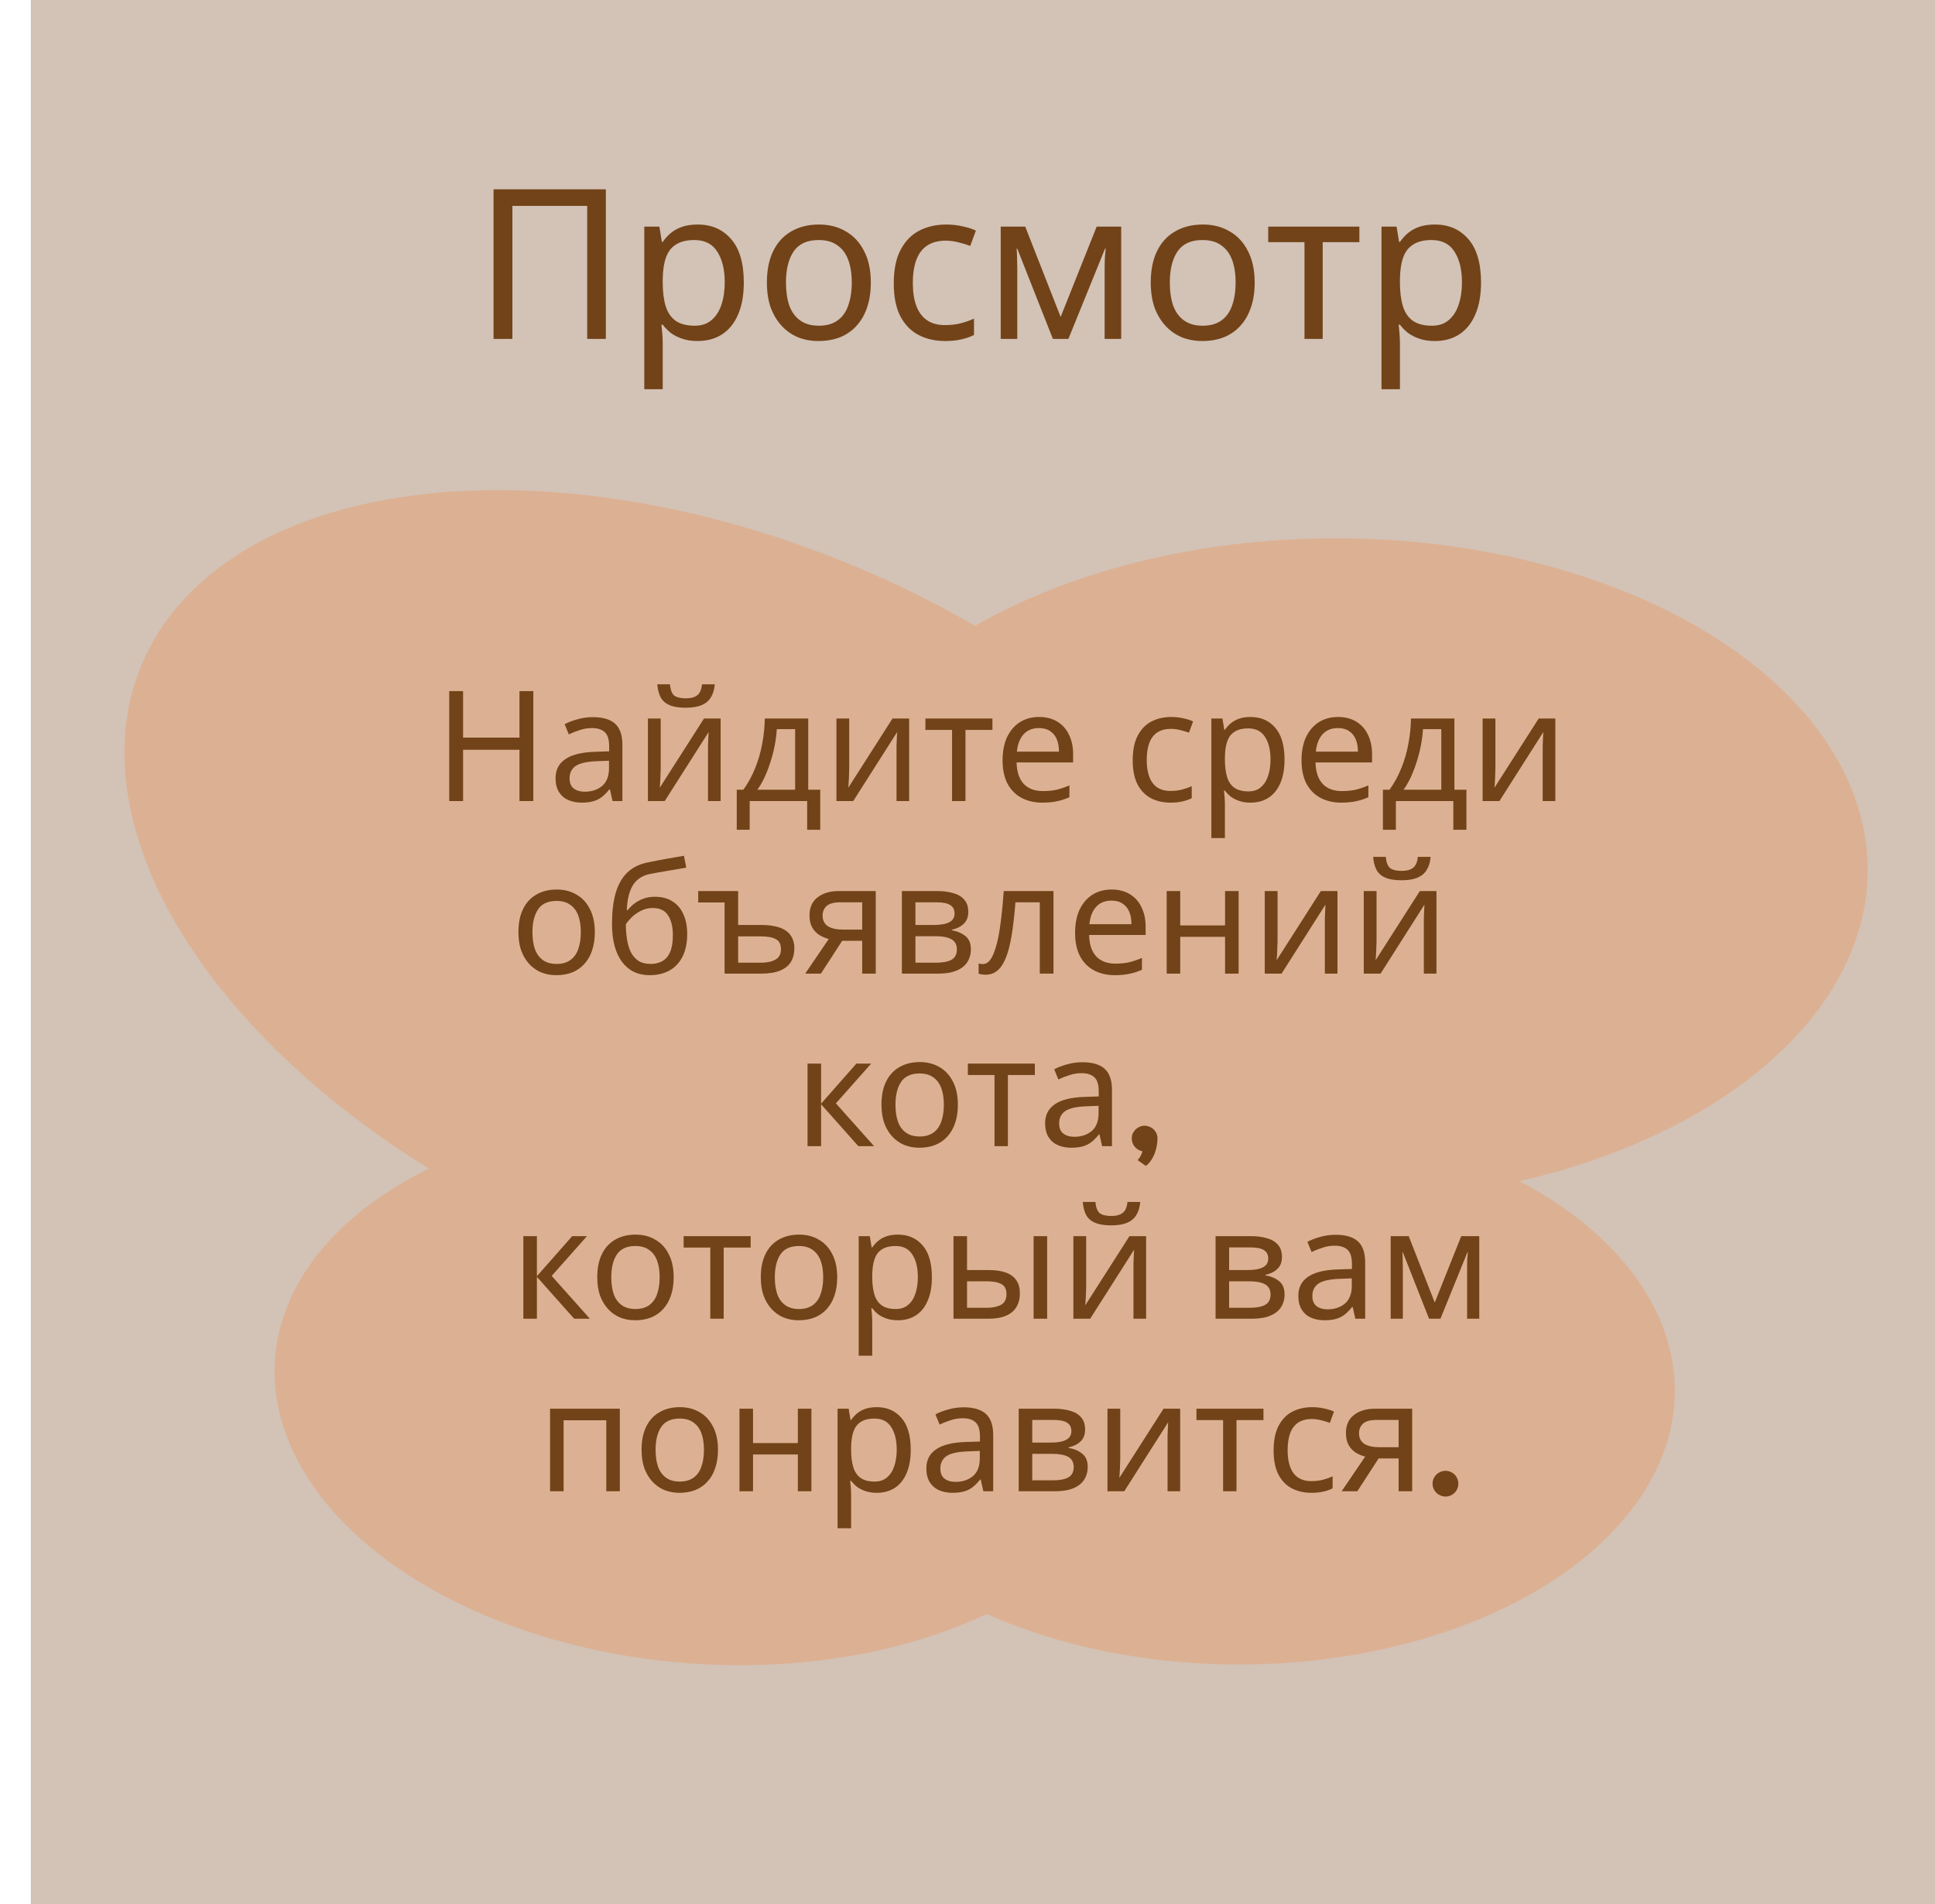 <svg width="314" height="309" viewBox="0 0 314 309" fill="none" xmlns="http://www.w3.org/2000/svg">
<rect x="5" width="309" height="309" fill="#D3C2B6"/>
<ellipse cx="115.929" cy="146.81" rx="100.773" ry="59.462" transform="rotate(22.753 115.929 146.81)" fill="#DCB193"/>
<ellipse cx="216.702" cy="141.176" rx="86.377" ry="53.829" fill="#DCB193"/>
<ellipse cx="115.187" cy="225.614" rx="70.746" ry="44.44" transform="rotate(4.101 115.187 225.614)" fill="#DCB193"/>
<ellipse cx="201.054" cy="225.676" rx="70.729" ry="44.44" fill="#DCB193"/>
<path d="M80.089 55V30.724H98.313V55H95.287V33.41H83.149V55H80.089ZM113.22 36.436C115.464 36.436 117.266 37.218 118.626 38.782C120.009 40.346 120.7 42.703 120.7 45.854C120.7 47.917 120.383 49.662 119.748 51.09C119.136 52.495 118.263 53.561 117.13 54.286C116.019 54.989 114.705 55.34 113.186 55.34C112.257 55.34 111.429 55.215 110.704 54.966C109.979 54.717 109.355 54.399 108.834 54.014C108.335 53.606 107.905 53.164 107.542 52.688H107.338C107.383 53.073 107.429 53.561 107.474 54.15C107.519 54.739 107.542 55.249 107.542 55.68V63.16H104.55V36.776H106.998L107.406 39.258H107.542C107.905 38.737 108.335 38.261 108.834 37.83C109.355 37.399 109.967 37.059 110.67 36.81C111.395 36.561 112.245 36.436 113.22 36.436ZM112.676 38.952C111.452 38.952 110.466 39.19 109.718 39.666C108.97 40.119 108.426 40.811 108.086 41.74C107.746 42.669 107.565 43.848 107.542 45.276V45.854C107.542 47.35 107.701 48.619 108.018 49.662C108.335 50.705 108.868 51.498 109.616 52.042C110.387 52.586 111.429 52.858 112.744 52.858C113.855 52.858 114.761 52.552 115.464 51.94C116.189 51.328 116.722 50.501 117.062 49.458C117.425 48.393 117.606 47.18 117.606 45.82C117.606 43.735 117.198 42.069 116.382 40.822C115.589 39.575 114.353 38.952 112.676 38.952ZM141.312 45.854C141.312 47.373 141.108 48.721 140.7 49.9C140.315 51.056 139.748 52.042 139 52.858C138.275 53.674 137.379 54.297 136.314 54.728C135.271 55.136 134.104 55.34 132.812 55.34C131.611 55.34 130.5 55.136 129.48 54.728C128.46 54.297 127.576 53.674 126.828 52.858C126.08 52.042 125.491 51.056 125.06 49.9C124.652 48.721 124.448 47.373 124.448 45.854C124.448 43.837 124.788 42.137 125.468 40.754C126.148 39.349 127.123 38.283 128.392 37.558C129.661 36.81 131.169 36.436 132.914 36.436C134.569 36.436 136.019 36.81 137.266 37.558C138.535 38.283 139.521 39.349 140.224 40.754C140.949 42.137 141.312 43.837 141.312 45.854ZM127.542 45.854C127.542 47.282 127.723 48.529 128.086 49.594C128.471 50.637 129.061 51.441 129.854 52.008C130.647 52.575 131.656 52.858 132.88 52.858C134.104 52.858 135.113 52.575 135.906 52.008C136.699 51.441 137.277 50.637 137.64 49.594C138.025 48.529 138.218 47.282 138.218 45.854C138.218 44.403 138.025 43.168 137.64 42.148C137.255 41.128 136.665 40.346 135.872 39.802C135.101 39.235 134.093 38.952 132.846 38.952C130.987 38.952 129.639 39.564 128.8 40.788C127.961 42.012 127.542 43.701 127.542 45.854ZM153.364 55.34C151.755 55.34 150.315 55.011 149.046 54.354C147.799 53.697 146.813 52.677 146.088 51.294C145.385 49.911 145.034 48.143 145.034 45.99C145.034 43.746 145.408 41.921 146.156 40.516C146.904 39.111 147.913 38.079 149.182 37.422C150.474 36.765 151.936 36.436 153.568 36.436C154.497 36.436 155.393 36.538 156.254 36.742C157.115 36.923 157.818 37.15 158.362 37.422L157.444 39.904C156.9 39.7 156.265 39.507 155.54 39.326C154.815 39.145 154.135 39.054 153.5 39.054C152.276 39.054 151.267 39.315 150.474 39.836C149.681 40.357 149.091 41.128 148.706 42.148C148.321 43.168 148.128 44.437 148.128 45.956C148.128 47.407 148.321 48.642 148.706 49.662C149.091 50.682 149.669 51.453 150.44 51.974C151.211 52.495 152.174 52.756 153.33 52.756C154.327 52.756 155.2 52.654 155.948 52.45C156.719 52.246 157.421 51.997 158.056 51.702V54.354C157.444 54.671 156.764 54.909 156.016 55.068C155.291 55.249 154.407 55.34 153.364 55.34ZM181.94 36.776V55H179.254V43.372C179.254 42.896 179.265 42.397 179.288 41.876C179.333 41.355 179.379 40.845 179.424 40.346H179.322L173.372 55H170.856L165.076 40.346H164.974C165.019 40.845 165.042 41.355 165.042 41.876C165.065 42.397 165.076 42.93 165.076 43.474V55H162.39V36.776H166.368L172.114 51.43L177.962 36.776H181.94ZM203.601 45.854C203.601 47.373 203.397 48.721 202.989 49.9C202.604 51.056 202.037 52.042 201.289 52.858C200.564 53.674 199.669 54.297 198.603 54.728C197.561 55.136 196.393 55.34 195.101 55.34C193.9 55.34 192.789 55.136 191.769 54.728C190.749 54.297 189.865 53.674 189.117 52.858C188.369 52.042 187.78 51.056 187.349 49.9C186.941 48.721 186.737 47.373 186.737 45.854C186.737 43.837 187.077 42.137 187.757 40.754C188.437 39.349 189.412 38.283 190.681 37.558C191.951 36.81 193.458 36.436 195.203 36.436C196.858 36.436 198.309 36.81 199.555 37.558C200.825 38.283 201.811 39.349 202.513 40.754C203.239 42.137 203.601 43.837 203.601 45.854ZM189.831 45.854C189.831 47.282 190.013 48.529 190.375 49.594C190.761 50.637 191.35 51.441 192.143 52.008C192.937 52.575 193.945 52.858 195.169 52.858C196.393 52.858 197.402 52.575 198.195 52.008C198.989 51.441 199.567 50.637 199.929 49.594C200.315 48.529 200.507 47.282 200.507 45.854C200.507 44.403 200.315 43.168 199.929 42.148C199.544 41.128 198.955 40.346 198.161 39.802C197.391 39.235 196.382 38.952 195.135 38.952C193.277 38.952 191.928 39.564 191.089 40.788C190.251 42.012 189.831 43.701 189.831 45.854ZM220.591 39.292H214.641V55H211.683V39.292H205.801V36.776H220.591V39.292ZM232.851 36.436C235.095 36.436 236.897 37.218 238.257 38.782C239.64 40.346 240.331 42.703 240.331 45.854C240.331 47.917 240.014 49.662 239.379 51.09C238.767 52.495 237.894 53.561 236.761 54.286C235.65 54.989 234.336 55.34 232.817 55.34C231.888 55.34 231.06 55.215 230.335 54.966C229.61 54.717 228.986 54.399 228.465 54.014C227.966 53.606 227.536 53.164 227.173 52.688H226.969C227.014 53.073 227.06 53.561 227.105 54.15C227.15 54.739 227.173 55.249 227.173 55.68V63.16H224.181V36.776H226.629L227.037 39.258H227.173C227.536 38.737 227.966 38.261 228.465 37.83C228.986 37.399 229.598 37.059 230.301 36.81C231.026 36.561 231.876 36.436 232.851 36.436ZM232.307 38.952C231.083 38.952 230.097 39.19 229.349 39.666C228.601 40.119 228.057 40.811 227.717 41.74C227.377 42.669 227.196 43.848 227.173 45.276V45.854C227.173 47.35 227.332 48.619 227.649 49.662C227.966 50.705 228.499 51.498 229.247 52.042C230.018 52.586 231.06 52.858 232.375 52.858C233.486 52.858 234.392 52.552 235.095 51.94C235.82 51.328 236.353 50.501 236.693 49.458C237.056 48.393 237.237 47.18 237.237 45.82C237.237 43.735 236.829 42.069 236.013 40.822C235.22 39.575 233.984 38.952 232.307 38.952Z" fill="#724318"/>
<path d="M86.546 130H84.296V121.675H75.146V130H72.896V112.15H75.146V119.7H84.296V112.15H86.546V130ZM96.201 116.375C97.835 116.375 99.043 116.733 99.826 117.45C100.61 118.167 101.001 119.308 101.001 120.875V130H99.401L98.977 128.1H98.876C98.493 128.583 98.093 128.992 97.677 129.325C97.276 129.642 96.81 129.875 96.276 130.025C95.76 130.175 95.126 130.25 94.376 130.25C93.576 130.25 92.852 130.108 92.201 129.825C91.568 129.542 91.068 129.108 90.701 128.525C90.335 127.925 90.151 127.175 90.151 126.275C90.151 124.942 90.677 123.917 91.727 123.2C92.776 122.467 94.393 122.067 96.576 122L98.852 121.925V121.125C98.852 120.008 98.61 119.233 98.126 118.8C97.643 118.367 96.96 118.15 96.076 118.15C95.376 118.15 94.71 118.258 94.076 118.475C93.443 118.675 92.852 118.908 92.302 119.175L91.626 117.525C92.21 117.208 92.901 116.942 93.701 116.725C94.501 116.492 95.335 116.375 96.201 116.375ZM96.852 123.525C95.185 123.592 94.026 123.858 93.376 124.325C92.743 124.792 92.427 125.45 92.427 126.3C92.427 127.05 92.651 127.6 93.102 127.95C93.568 128.3 94.16 128.475 94.876 128.475C96.01 128.475 96.951 128.167 97.701 127.55C98.451 126.917 98.826 125.95 98.826 124.65V123.45L96.852 123.525ZM115.99 111.05C115.923 111.883 115.715 112.583 115.365 113.15C115.032 113.717 114.532 114.142 113.865 114.425C113.198 114.708 112.332 114.85 111.265 114.85C110.182 114.85 109.307 114.708 108.64 114.425C107.99 114.142 107.515 113.725 107.215 113.175C106.915 112.608 106.732 111.9 106.665 111.05H108.715C108.798 111.95 109.032 112.558 109.415 112.875C109.815 113.175 110.448 113.325 111.315 113.325C112.082 113.325 112.682 113.167 113.115 112.85C113.565 112.517 113.832 111.917 113.915 111.05H115.99ZM107.215 124.775C107.215 124.925 107.207 125.142 107.19 125.425C107.19 125.692 107.182 125.983 107.165 126.3C107.148 126.6 107.132 126.892 107.115 127.175C107.098 127.442 107.082 127.658 107.065 127.825L114.24 116.6H116.94V130H114.89V122.1C114.89 121.833 114.89 121.483 114.89 121.05C114.907 120.617 114.923 120.192 114.94 119.775C114.957 119.342 114.973 119.017 114.99 118.8L107.865 130H105.14V116.6H107.215V124.775ZM131.155 116.6V128.15H133.105V134.65H130.98V130H121.655V134.65H119.555V128.15H120.63C121.396 127.083 122.03 125.925 122.53 124.675C123.046 123.408 123.43 122.092 123.68 120.725C123.946 119.342 124.088 117.967 124.105 116.6H131.155ZM126.055 118.325C125.988 119.458 125.813 120.633 125.53 121.85C125.246 123.05 124.88 124.2 124.43 125.3C123.996 126.4 123.488 127.35 122.905 128.15H129.03V118.325H126.055ZM137.806 124.775C137.806 124.925 137.798 125.142 137.781 125.425C137.781 125.692 137.773 125.983 137.756 126.3C137.739 126.6 137.723 126.892 137.706 127.175C137.689 127.442 137.673 127.658 137.656 127.825L144.831 116.6H147.531V130H145.481V122.1C145.481 121.833 145.481 121.483 145.481 121.05C145.498 120.617 145.514 120.192 145.531 119.775C145.548 119.342 145.564 119.017 145.581 118.8L138.456 130H135.731V116.6H137.806V124.775ZM161.045 118.45H156.67V130H154.495V118.45H150.17V116.6H161.045V118.45ZM168.616 116.35C169.766 116.35 170.749 116.6 171.566 117.1C172.399 117.6 173.033 118.308 173.466 119.225C173.916 120.125 174.141 121.183 174.141 122.4V123.725H164.966C164.999 125.242 165.383 126.4 166.116 127.2C166.866 127.983 167.908 128.375 169.241 128.375C170.091 128.375 170.841 128.3 171.491 128.15C172.158 127.983 172.841 127.75 173.541 127.45V129.375C172.858 129.675 172.183 129.892 171.516 130.025C170.849 130.175 170.058 130.25 169.141 130.25C167.874 130.25 166.749 129.992 165.766 129.475C164.799 128.958 164.041 128.192 163.491 127.175C162.958 126.142 162.691 124.883 162.691 123.4C162.691 121.933 162.933 120.675 163.416 119.625C163.916 118.575 164.608 117.767 165.491 117.2C166.391 116.633 167.433 116.35 168.616 116.35ZM168.591 118.15C167.541 118.15 166.708 118.492 166.091 119.175C165.491 119.842 165.133 120.775 165.016 121.975H171.841C171.841 121.208 171.724 120.542 171.491 119.975C171.258 119.408 170.899 118.967 170.416 118.65C169.949 118.317 169.341 118.15 168.591 118.15ZM189.934 130.25C188.751 130.25 187.692 130.008 186.759 129.525C185.842 129.042 185.117 128.292 184.584 127.275C184.067 126.258 183.809 124.958 183.809 123.375C183.809 121.725 184.084 120.383 184.634 119.35C185.184 118.317 185.926 117.558 186.859 117.075C187.809 116.592 188.884 116.35 190.084 116.35C190.767 116.35 191.426 116.425 192.059 116.575C192.692 116.708 193.209 116.875 193.609 117.075L192.934 118.9C192.534 118.75 192.067 118.608 191.534 118.475C191.001 118.342 190.501 118.275 190.034 118.275C189.134 118.275 188.392 118.467 187.809 118.85C187.226 119.233 186.792 119.8 186.509 120.55C186.226 121.3 186.084 122.233 186.084 123.35C186.084 124.417 186.226 125.325 186.509 126.075C186.792 126.825 187.217 127.392 187.784 127.775C188.351 128.158 189.059 128.35 189.909 128.35C190.642 128.35 191.284 128.275 191.834 128.125C192.401 127.975 192.917 127.792 193.384 127.575V129.525C192.934 129.758 192.434 129.933 191.884 130.05C191.351 130.183 190.701 130.25 189.934 130.25ZM202.946 116.35C204.596 116.35 205.921 116.925 206.921 118.075C207.937 119.225 208.446 120.958 208.446 123.275C208.446 124.792 208.212 126.075 207.746 127.125C207.296 128.158 206.654 128.942 205.821 129.475C205.004 129.992 204.037 130.25 202.921 130.25C202.237 130.25 201.629 130.158 201.096 129.975C200.562 129.792 200.104 129.558 199.721 129.275C199.354 128.975 199.037 128.65 198.771 128.3H198.621C198.654 128.583 198.687 128.942 198.721 129.375C198.754 129.808 198.771 130.183 198.771 130.5V136H196.571V116.6H198.371L198.671 118.425H198.771C199.037 118.042 199.354 117.692 199.721 117.375C200.104 117.058 200.554 116.808 201.071 116.625C201.604 116.442 202.229 116.35 202.946 116.35ZM202.546 118.2C201.646 118.2 200.921 118.375 200.371 118.725C199.821 119.058 199.421 119.567 199.171 120.25C198.921 120.933 198.787 121.8 198.771 122.85V123.275C198.771 124.375 198.887 125.308 199.121 126.075C199.354 126.842 199.746 127.425 200.296 127.825C200.862 128.225 201.629 128.425 202.596 128.425C203.412 128.425 204.079 128.2 204.596 127.75C205.129 127.3 205.521 126.692 205.771 125.925C206.037 125.142 206.171 124.25 206.171 123.25C206.171 121.717 205.871 120.492 205.271 119.575C204.687 118.658 203.779 118.2 202.546 118.2ZM217.127 116.35C218.277 116.35 219.26 116.6 220.077 117.1C220.91 117.6 221.543 118.308 221.977 119.225C222.427 120.125 222.652 121.183 222.652 122.4V123.725H213.477C213.51 125.242 213.893 126.4 214.627 127.2C215.377 127.983 216.418 128.375 217.752 128.375C218.602 128.375 219.352 128.3 220.002 128.15C220.668 127.983 221.352 127.75 222.052 127.45V129.375C221.368 129.675 220.693 129.892 220.027 130.025C219.36 130.175 218.568 130.25 217.652 130.25C216.385 130.25 215.26 129.992 214.277 129.475C213.31 128.958 212.552 128.192 212.002 127.175C211.468 126.142 211.202 124.883 211.202 123.4C211.202 121.933 211.443 120.675 211.927 119.625C212.427 118.575 213.118 117.767 214.002 117.2C214.902 116.633 215.943 116.35 217.127 116.35ZM217.102 118.15C216.052 118.15 215.218 118.492 214.602 119.175C214.002 119.842 213.643 120.775 213.527 121.975H220.352C220.352 121.208 220.235 120.542 220.002 119.975C219.768 119.408 219.41 118.967 218.927 118.65C218.46 118.317 217.852 118.15 217.102 118.15ZM236.013 116.6V128.15H237.963V134.65H235.838V130H226.513V134.65H224.413V128.15H225.488C226.255 127.083 226.888 125.925 227.388 124.675C227.905 123.408 228.288 122.092 228.538 120.725C228.805 119.342 228.946 117.967 228.963 116.6H236.013ZM230.913 118.325C230.846 119.458 230.671 120.633 230.388 121.85C230.105 123.05 229.738 124.2 229.288 125.3C228.855 126.4 228.346 127.35 227.763 128.15H233.888V118.325H230.913ZM242.664 124.775C242.664 124.925 242.656 125.142 242.639 125.425C242.639 125.692 242.631 125.983 242.614 126.3C242.598 126.6 242.581 126.892 242.564 127.175C242.548 127.442 242.531 127.658 242.514 127.825L249.689 116.6H252.389V130H250.339V122.1C250.339 121.833 250.339 121.483 250.339 121.05C250.356 120.617 250.373 120.192 250.389 119.775C250.406 119.342 250.423 119.017 250.439 118.8L243.314 130H240.589V116.6H242.664V124.775ZM96.526 151.275C96.526 152.392 96.376 153.383 96.076 154.25C95.793 155.1 95.376 155.825 94.826 156.425C94.293 157.025 93.635 157.483 92.852 157.8C92.085 158.1 91.227 158.25 90.276 158.25C89.393 158.25 88.576 158.1 87.826 157.8C87.076 157.483 86.427 157.025 85.876 156.425C85.326 155.825 84.893 155.1 84.576 154.25C84.276 153.383 84.126 152.392 84.126 151.275C84.126 149.792 84.376 148.542 84.876 147.525C85.376 146.492 86.093 145.708 87.026 145.175C87.96 144.625 89.068 144.35 90.352 144.35C91.568 144.35 92.635 144.625 93.552 145.175C94.485 145.708 95.21 146.492 95.727 147.525C96.26 148.542 96.526 149.792 96.526 151.275ZM86.401 151.275C86.401 152.325 86.535 153.242 86.802 154.025C87.085 154.792 87.518 155.383 88.102 155.8C88.685 156.217 89.427 156.425 90.326 156.425C91.227 156.425 91.968 156.217 92.552 155.8C93.135 155.383 93.56 154.792 93.826 154.025C94.11 153.242 94.251 152.325 94.251 151.275C94.251 150.208 94.11 149.3 93.826 148.55C93.543 147.8 93.11 147.225 92.526 146.825C91.96 146.408 91.218 146.2 90.302 146.2C88.935 146.2 87.943 146.65 87.326 147.55C86.71 148.45 86.401 149.692 86.401 151.275ZM99.313 149.95C99.313 148 99.505 146.342 99.888 144.975C100.288 143.592 100.897 142.492 101.713 141.675C102.547 140.842 103.613 140.283 104.913 140C105.997 139.767 107.055 139.558 108.088 139.375C109.122 139.192 110.088 139.025 110.988 138.875L111.363 140.8C110.93 140.867 110.447 140.95 109.913 141.05C109.38 141.133 108.838 141.225 108.288 141.325C107.738 141.408 107.205 141.5 106.688 141.6C106.188 141.683 105.747 141.767 105.363 141.85C104.813 141.967 104.322 142.167 103.888 142.45C103.455 142.717 103.08 143.083 102.763 143.55C102.463 144.017 102.222 144.592 102.038 145.275C101.855 145.958 101.747 146.767 101.713 147.7H101.863C102.097 147.383 102.413 147.058 102.813 146.725C103.23 146.392 103.722 146.108 104.288 145.875C104.872 145.642 105.53 145.525 106.263 145.525C107.43 145.525 108.397 145.783 109.163 146.3C109.947 146.8 110.53 147.5 110.913 148.4C111.313 149.3 111.513 150.35 111.513 151.55C111.513 153.033 111.255 154.275 110.738 155.275C110.222 156.275 109.505 157.025 108.588 157.525C107.672 158.008 106.605 158.25 105.388 158.25C104.472 158.25 103.638 158.075 102.888 157.725C102.138 157.358 101.497 156.825 100.963 156.125C100.43 155.425 100.022 154.558 99.738 153.525C99.455 152.492 99.313 151.3 99.313 149.95ZM105.563 156.425C106.297 156.425 106.93 156.275 107.463 155.975C108.013 155.675 108.438 155.183 108.738 154.5C109.038 153.817 109.188 152.908 109.188 151.775C109.188 150.408 108.93 149.333 108.413 148.55C107.913 147.75 107.08 147.35 105.913 147.35C105.18 147.35 104.513 147.517 103.913 147.85C103.313 148.167 102.813 148.533 102.413 148.95C102.013 149.367 101.73 149.717 101.563 150C101.563 150.817 101.622 151.608 101.738 152.375C101.855 153.142 102.055 153.833 102.338 154.45C102.638 155.05 103.047 155.533 103.563 155.9C104.097 156.25 104.763 156.425 105.563 156.425ZM119.779 144.6V150.1H123.479C124.712 150.1 125.729 150.242 126.529 150.525C127.329 150.808 127.921 151.233 128.304 151.8C128.704 152.367 128.904 153.067 128.904 153.9C128.904 154.733 128.721 155.458 128.354 156.075C127.987 156.692 127.404 157.167 126.604 157.5C125.804 157.833 124.754 158 123.454 158H117.579V146.45H113.304V144.6H119.779ZM123.404 151.95H119.779V156.225H123.479C124.462 156.225 125.246 156.058 125.829 155.725C126.429 155.392 126.729 154.825 126.729 154.025C126.729 153.225 126.454 152.683 125.904 152.4C125.354 152.1 124.521 151.95 123.404 151.95ZM133.211 158H130.661L134.486 152.375C133.97 152.242 133.47 152.033 132.986 151.75C132.503 151.45 132.111 151.042 131.811 150.525C131.511 149.992 131.361 149.333 131.361 148.55C131.361 147.267 131.795 146.292 132.661 145.625C133.528 144.942 134.678 144.6 136.111 144.6H142.111V158H139.911V152.675H136.661L133.211 158ZM133.486 148.575C133.486 149.342 133.77 149.917 134.336 150.3C134.92 150.667 135.728 150.85 136.761 150.85H139.911V146.425H136.336C135.32 146.425 134.586 146.625 134.136 147.025C133.703 147.425 133.486 147.942 133.486 148.575ZM157.126 147.975C157.126 148.808 156.876 149.458 156.376 149.925C155.876 150.392 155.234 150.708 154.451 150.875V150.975C155.284 151.092 156.009 151.392 156.626 151.875C157.243 152.342 157.551 153.075 157.551 154.075C157.551 154.642 157.443 155.167 157.226 155.65C157.026 156.133 156.709 156.55 156.276 156.9C155.843 157.25 155.284 157.525 154.601 157.725C153.918 157.908 153.093 158 152.126 158H146.351V144.6H152.101C153.051 144.6 153.901 144.708 154.651 144.925C155.418 145.125 156.018 145.475 156.451 145.975C156.901 146.458 157.126 147.125 157.126 147.975ZM155.276 154.075C155.276 153.308 154.984 152.758 154.401 152.425C153.818 152.092 152.959 151.925 151.826 151.925H148.551V156.225H151.876C152.976 156.225 153.818 156.067 154.401 155.75C154.984 155.417 155.276 154.858 155.276 154.075ZM154.901 148.25C154.901 147.617 154.668 147.158 154.201 146.875C153.751 146.575 153.009 146.425 151.976 146.425H148.551V150.1H151.576C152.659 150.1 153.484 149.95 154.051 149.65C154.618 149.35 154.901 148.883 154.901 148.25ZM170.955 158H168.73V146.425H164.78C164.614 148.542 164.405 150.35 164.155 151.85C163.905 153.333 163.589 154.542 163.205 155.475C162.822 156.408 162.364 157.092 161.83 157.525C161.297 157.958 160.672 158.175 159.955 158.175C159.739 158.175 159.522 158.158 159.305 158.125C159.105 158.108 158.939 158.067 158.805 158V156.35C158.905 156.383 159.014 156.408 159.13 156.425C159.247 156.442 159.364 156.45 159.48 156.45C159.847 156.45 160.18 156.3 160.48 156C160.78 155.7 161.047 155.242 161.28 154.625C161.53 154.008 161.755 153.233 161.955 152.3C162.155 151.35 162.33 150.233 162.48 148.95C162.63 147.667 162.764 146.217 162.88 144.6H170.955V158ZM180.383 144.35C181.533 144.35 182.517 144.6 183.333 145.1C184.167 145.6 184.8 146.308 185.233 147.225C185.683 148.125 185.908 149.183 185.908 150.4V151.725H176.733C176.767 153.242 177.15 154.4 177.883 155.2C178.633 155.983 179.675 156.375 181.008 156.375C181.858 156.375 182.608 156.3 183.258 156.15C183.925 155.983 184.608 155.75 185.308 155.45V157.375C184.625 157.675 183.95 157.892 183.283 158.025C182.617 158.175 181.825 158.25 180.908 158.25C179.642 158.25 178.517 157.992 177.533 157.475C176.567 156.958 175.808 156.192 175.258 155.175C174.725 154.142 174.458 152.883 174.458 151.4C174.458 149.933 174.7 148.675 175.183 147.625C175.683 146.575 176.375 145.767 177.258 145.2C178.158 144.633 179.2 144.35 180.383 144.35ZM180.358 146.15C179.308 146.15 178.475 146.492 177.858 147.175C177.258 147.842 176.9 148.775 176.783 149.975H183.608C183.608 149.208 183.492 148.542 183.258 147.975C183.025 147.408 182.667 146.967 182.183 146.65C181.717 146.317 181.108 146.15 180.358 146.15ZM191.52 144.6V150.175H198.795V144.6H200.995V158H198.795V152.025H191.52V158H189.32V144.6H191.52ZM207.313 152.775C207.313 152.925 207.304 153.142 207.288 153.425C207.288 153.692 207.279 153.983 207.263 154.3C207.246 154.6 207.229 154.892 207.213 155.175C207.196 155.442 207.179 155.658 207.163 155.825L214.338 144.6H217.038V158H214.988V150.1C214.988 149.833 214.988 149.483 214.988 149.05C215.004 148.617 215.021 148.192 215.038 147.775C215.054 147.342 215.071 147.017 215.088 146.8L207.963 158H205.238V144.6H207.313V152.775ZM232.152 139.05C232.086 139.883 231.877 140.583 231.527 141.15C231.194 141.717 230.694 142.142 230.027 142.425C229.361 142.708 228.494 142.85 227.427 142.85C226.344 142.85 225.469 142.708 224.802 142.425C224.152 142.142 223.677 141.725 223.377 141.175C223.077 140.608 222.894 139.9 222.827 139.05H224.877C224.961 139.95 225.194 140.558 225.577 140.875C225.977 141.175 226.611 141.325 227.477 141.325C228.244 141.325 228.844 141.167 229.277 140.85C229.727 140.517 229.994 139.917 230.077 139.05H232.152ZM223.377 152.775C223.377 152.925 223.369 153.142 223.352 153.425C223.352 153.692 223.344 153.983 223.327 154.3C223.311 154.6 223.294 154.892 223.277 155.175C223.261 155.442 223.244 155.658 223.227 155.825L230.402 144.6H233.102V158H231.052V150.1C231.052 149.833 231.052 149.483 231.052 149.05C231.069 148.617 231.086 148.192 231.102 147.775C231.119 147.342 231.136 147.017 231.152 146.8L224.027 158H221.302V144.6H223.377V152.775ZM138.968 172.6H141.368L135.643 179.05L141.843 186H139.293L133.243 179.2V186H131.043V172.6H133.243V179.1L138.968 172.6ZM155.438 179.275C155.438 180.392 155.288 181.383 154.988 182.25C154.704 183.1 154.288 183.825 153.738 184.425C153.204 185.025 152.546 185.483 151.763 185.8C150.996 186.1 150.138 186.25 149.188 186.25C148.304 186.25 147.488 186.1 146.738 185.8C145.988 185.483 145.338 185.025 144.788 184.425C144.238 183.825 143.804 183.1 143.488 182.25C143.188 181.383 143.038 180.392 143.038 179.275C143.038 177.792 143.288 176.542 143.788 175.525C144.288 174.492 145.004 173.708 145.938 173.175C146.871 172.625 147.979 172.35 149.263 172.35C150.479 172.35 151.546 172.625 152.463 173.175C153.396 173.708 154.121 174.492 154.638 175.525C155.171 176.542 155.438 177.792 155.438 179.275ZM145.313 179.275C145.313 180.325 145.446 181.242 145.713 182.025C145.996 182.792 146.429 183.383 147.013 183.8C147.596 184.217 148.338 184.425 149.238 184.425C150.138 184.425 150.879 184.217 151.463 183.8C152.046 183.383 152.471 182.792 152.738 182.025C153.021 181.242 153.163 180.325 153.163 179.275C153.163 178.208 153.021 177.3 152.738 176.55C152.454 175.8 152.021 175.225 151.438 174.825C150.871 174.408 150.129 174.2 149.213 174.2C147.846 174.2 146.854 174.65 146.238 175.55C145.621 176.45 145.313 177.692 145.313 179.275ZM167.93 174.45H163.555V186H161.38V174.45H157.055V172.6H167.93V174.45ZM175.645 172.375C177.278 172.375 178.486 172.733 179.27 173.45C180.053 174.167 180.445 175.308 180.445 176.875V186H178.845L178.42 184.1H178.32C177.936 184.583 177.536 184.992 177.12 185.325C176.72 185.642 176.253 185.875 175.72 186.025C175.203 186.175 174.57 186.25 173.82 186.25C173.02 186.25 172.295 186.108 171.645 185.825C171.011 185.542 170.511 185.108 170.145 184.525C169.778 183.925 169.595 183.175 169.595 182.275C169.595 180.942 170.12 179.917 171.17 179.2C172.22 178.467 173.836 178.067 176.02 178L178.295 177.925V177.125C178.295 176.008 178.053 175.233 177.57 174.8C177.086 174.367 176.403 174.15 175.52 174.15C174.82 174.15 174.153 174.258 173.52 174.475C172.886 174.675 172.295 174.908 171.745 175.175L171.07 173.525C171.653 173.208 172.345 172.942 173.145 172.725C173.945 172.492 174.778 172.375 175.645 172.375ZM176.295 179.525C174.628 179.592 173.47 179.858 172.82 180.325C172.186 180.792 171.87 181.45 171.87 182.3C171.87 183.05 172.095 183.6 172.545 183.95C173.011 184.3 173.603 184.475 174.32 184.475C175.453 184.475 176.395 184.167 177.145 183.55C177.895 182.917 178.27 181.95 178.27 180.65V179.45L176.295 179.525ZM187.83 184.755C187.83 185.113 187.793 185.5 187.72 185.915C187.655 186.321 187.545 186.724 187.39 187.123C187.244 187.53 187.048 187.912 186.804 188.271C186.568 188.637 186.279 188.946 185.938 189.198L184.607 188.271C184.835 188.01 185.006 187.762 185.12 187.526C185.234 187.298 185.323 187.066 185.388 186.83C185.144 186.781 184.916 186.696 184.705 186.574C184.493 186.452 184.31 186.297 184.155 186.11C184.001 185.931 183.879 185.727 183.789 185.5C183.7 185.264 183.655 185.015 183.655 184.755C183.655 184.47 183.708 184.201 183.813 183.949C183.927 183.697 184.078 183.477 184.265 183.29C184.46 183.103 184.68 182.956 184.924 182.851C185.177 182.737 185.445 182.68 185.73 182.68C186.023 182.68 186.296 182.737 186.548 182.851C186.808 182.956 187.032 183.103 187.219 183.29C187.415 183.477 187.565 183.697 187.671 183.949C187.777 184.201 187.83 184.47 187.83 184.755ZM92.85 200.6H95.25L89.525 207.05L95.725 214H93.175L87.125 207.2V214H84.925V200.6H87.125V207.1L92.85 200.6ZM109.319 207.275C109.319 208.392 109.169 209.383 108.869 210.25C108.586 211.1 108.169 211.825 107.619 212.425C107.086 213.025 106.428 213.483 105.644 213.8C104.878 214.1 104.019 214.25 103.069 214.25C102.186 214.25 101.369 214.1 100.619 213.8C99.869 213.483 99.219 213.025 98.669 212.425C98.119 211.825 97.686 211.1 97.369 210.25C97.069 209.383 96.919 208.392 96.919 207.275C96.919 205.792 97.169 204.542 97.669 203.525C98.169 202.492 98.886 201.708 99.819 201.175C100.753 200.625 101.861 200.35 103.144 200.35C104.361 200.35 105.428 200.625 106.344 201.175C107.278 201.708 108.003 202.492 108.519 203.525C109.053 204.542 109.319 205.792 109.319 207.275ZM99.194 207.275C99.194 208.325 99.328 209.242 99.594 210.025C99.878 210.792 100.311 211.383 100.894 211.8C101.478 212.217 102.219 212.425 103.119 212.425C104.019 212.425 104.761 212.217 105.344 211.8C105.928 211.383 106.353 210.792 106.619 210.025C106.903 209.242 107.044 208.325 107.044 207.275C107.044 206.208 106.903 205.3 106.619 204.55C106.336 203.8 105.903 203.225 105.319 202.825C104.753 202.408 104.011 202.2 103.094 202.2C101.728 202.2 100.736 202.65 100.119 203.55C99.503 204.45 99.194 205.692 99.194 207.275ZM121.812 202.45H117.437V214H115.262V202.45H110.937V200.6H121.812V202.45ZM135.858 207.275C135.858 208.392 135.708 209.383 135.408 210.25C135.124 211.1 134.708 211.825 134.158 212.425C133.624 213.025 132.966 213.483 132.183 213.8C131.416 214.1 130.558 214.25 129.608 214.25C128.724 214.25 127.908 214.1 127.158 213.8C126.408 213.483 125.758 213.025 125.208 212.425C124.658 211.825 124.224 211.1 123.908 210.25C123.608 209.383 123.458 208.392 123.458 207.275C123.458 205.792 123.708 204.542 124.208 203.525C124.708 202.492 125.424 201.708 126.358 201.175C127.291 200.625 128.399 200.35 129.683 200.35C130.899 200.35 131.966 200.625 132.883 201.175C133.816 201.708 134.541 202.492 135.058 203.525C135.591 204.542 135.858 205.792 135.858 207.275ZM125.733 207.275C125.733 208.325 125.866 209.242 126.133 210.025C126.416 210.792 126.849 211.383 127.433 211.8C128.016 212.217 128.758 212.425 129.658 212.425C130.558 212.425 131.299 212.217 131.883 211.8C132.466 211.383 132.891 210.792 133.158 210.025C133.441 209.242 133.583 208.325 133.583 207.275C133.583 206.208 133.441 205.3 133.158 204.55C132.874 203.8 132.441 203.225 131.858 202.825C131.291 202.408 130.549 202.2 129.633 202.2C128.266 202.2 127.274 202.65 126.658 203.55C126.041 204.45 125.733 205.692 125.733 207.275ZM145.719 200.35C147.369 200.35 148.694 200.925 149.694 202.075C150.711 203.225 151.219 204.958 151.219 207.275C151.219 208.792 150.986 210.075 150.519 211.125C150.069 212.158 149.428 212.942 148.594 213.475C147.778 213.992 146.811 214.25 145.694 214.25C145.011 214.25 144.403 214.158 143.869 213.975C143.336 213.792 142.878 213.558 142.494 213.275C142.128 212.975 141.811 212.65 141.544 212.3H141.394C141.428 212.583 141.461 212.942 141.494 213.375C141.528 213.808 141.544 214.183 141.544 214.5V220H139.344V200.6H141.144L141.444 202.425H141.544C141.811 202.042 142.128 201.692 142.494 201.375C142.878 201.058 143.328 200.808 143.844 200.625C144.378 200.442 145.003 200.35 145.719 200.35ZM145.319 202.2C144.419 202.2 143.694 202.375 143.144 202.725C142.594 203.058 142.194 203.567 141.944 204.25C141.694 204.933 141.561 205.8 141.544 206.85V207.275C141.544 208.375 141.661 209.308 141.894 210.075C142.128 210.842 142.519 211.425 143.069 211.825C143.636 212.225 144.403 212.425 145.369 212.425C146.186 212.425 146.853 212.2 147.369 211.75C147.903 211.3 148.294 210.692 148.544 209.925C148.811 209.142 148.944 208.25 148.944 207.25C148.944 205.717 148.644 204.492 148.044 203.575C147.461 202.658 146.553 202.2 145.319 202.2ZM154.725 214V200.6H156.925V206.1H160.4C161.567 206.1 162.525 206.242 163.275 206.525C164.025 206.808 164.583 207.233 164.95 207.8C165.317 208.35 165.5 209.05 165.5 209.9C165.5 210.733 165.317 211.458 164.95 212.075C164.6 212.692 164.042 213.167 163.275 213.5C162.525 213.833 161.533 214 160.3 214H154.725ZM160.1 212.225C161.05 212.225 161.825 212.067 162.425 211.75C163.025 211.417 163.325 210.842 163.325 210.025C163.325 209.208 163.05 208.658 162.5 208.375C161.95 208.075 161.158 207.925 160.125 207.925H156.925V212.225H160.1ZM167.725 214V200.6H169.925V214H167.725ZM185.033 195.05C184.966 195.883 184.758 196.583 184.408 197.15C184.075 197.717 183.575 198.142 182.908 198.425C182.241 198.708 181.375 198.85 180.308 198.85C179.225 198.85 178.35 198.708 177.683 198.425C177.033 198.142 176.558 197.725 176.258 197.175C175.958 196.608 175.775 195.9 175.708 195.05H177.758C177.841 195.95 178.075 196.558 178.458 196.875C178.858 197.175 179.491 197.325 180.358 197.325C181.125 197.325 181.725 197.167 182.158 196.85C182.608 196.517 182.875 195.917 182.958 195.05H185.033ZM176.258 208.775C176.258 208.925 176.25 209.142 176.233 209.425C176.233 209.692 176.225 209.983 176.208 210.3C176.191 210.6 176.175 210.892 176.158 211.175C176.141 211.442 176.125 211.658 176.108 211.825L183.283 200.6H185.983V214H183.933V206.1C183.933 205.833 183.933 205.483 183.933 205.05C183.95 204.617 183.966 204.192 183.983 203.775C184 203.342 184.016 203.017 184.033 202.8L176.908 214H174.183V200.6H176.258V208.775ZM208.029 203.975C208.029 204.808 207.779 205.458 207.279 205.925C206.779 206.392 206.138 206.708 205.354 206.875V206.975C206.188 207.092 206.913 207.392 207.529 207.875C208.146 208.342 208.454 209.075 208.454 210.075C208.454 210.642 208.346 211.167 208.129 211.65C207.929 212.133 207.613 212.55 207.179 212.9C206.746 213.25 206.188 213.525 205.504 213.725C204.821 213.908 203.996 214 203.029 214H197.254V200.6H203.004C203.954 200.6 204.804 200.708 205.554 200.925C206.321 201.125 206.921 201.475 207.354 201.975C207.804 202.458 208.029 203.125 208.029 203.975ZM206.179 210.075C206.179 209.308 205.888 208.758 205.304 208.425C204.721 208.092 203.863 207.925 202.729 207.925H199.454V212.225H202.779C203.879 212.225 204.721 212.067 205.304 211.75C205.888 211.417 206.179 210.858 206.179 210.075ZM205.804 204.25C205.804 203.617 205.571 203.158 205.104 202.875C204.654 202.575 203.913 202.425 202.879 202.425H199.454V206.1H202.479C203.563 206.1 204.388 205.95 204.954 205.65C205.521 205.35 205.804 204.883 205.804 204.25ZM216.734 200.375C218.367 200.375 219.575 200.733 220.359 201.45C221.142 202.167 221.534 203.308 221.534 204.875V214H219.934L219.509 212.1H219.409C219.025 212.583 218.625 212.992 218.209 213.325C217.809 213.642 217.342 213.875 216.809 214.025C216.292 214.175 215.659 214.25 214.909 214.25C214.109 214.25 213.384 214.108 212.734 213.825C212.1 213.542 211.6 213.108 211.234 212.525C210.867 211.925 210.684 211.175 210.684 210.275C210.684 208.942 211.209 207.917 212.259 207.2C213.309 206.467 214.925 206.067 217.109 206L219.384 205.925V205.125C219.384 204.008 219.142 203.233 218.659 202.8C218.175 202.367 217.492 202.15 216.609 202.15C215.909 202.15 215.242 202.258 214.609 202.475C213.975 202.675 213.384 202.908 212.834 203.175L212.159 201.525C212.742 201.208 213.434 200.942 214.234 200.725C215.034 200.492 215.867 200.375 216.734 200.375ZM217.384 207.525C215.717 207.592 214.559 207.858 213.909 208.325C213.275 208.792 212.959 209.45 212.959 210.3C212.959 211.05 213.184 211.6 213.634 211.95C214.1 212.3 214.692 212.475 215.409 212.475C216.542 212.475 217.484 212.167 218.234 211.55C218.984 210.917 219.359 209.95 219.359 208.65V207.45L217.384 207.525ZM240.047 200.6V214H238.072V205.45C238.072 205.1 238.081 204.733 238.097 204.35C238.131 203.967 238.164 203.592 238.197 203.225H238.122L233.747 214H231.897L227.647 203.225H227.572C227.606 203.592 227.622 203.967 227.622 204.35C227.639 204.733 227.647 205.125 227.647 205.525V214H225.672V200.6H228.597L232.822 211.375L237.122 200.6H240.047ZM100.584 228.6V242H98.384V230.475H91.459V242H89.259V228.6H100.584ZM116.509 235.275C116.509 236.392 116.359 237.383 116.059 238.25C115.776 239.1 115.359 239.825 114.809 240.425C114.276 241.025 113.618 241.483 112.834 241.8C112.068 242.1 111.209 242.25 110.259 242.25C109.376 242.25 108.559 242.1 107.809 241.8C107.059 241.483 106.409 241.025 105.859 240.425C105.309 239.825 104.876 239.1 104.559 238.25C104.259 237.383 104.109 236.392 104.109 235.275C104.109 233.792 104.359 232.542 104.859 231.525C105.359 230.492 106.076 229.708 107.009 229.175C107.943 228.625 109.051 228.35 110.334 228.35C111.551 228.35 112.618 228.625 113.534 229.175C114.468 229.708 115.193 230.492 115.709 231.525C116.243 232.542 116.509 233.792 116.509 235.275ZM106.384 235.275C106.384 236.325 106.518 237.242 106.784 238.025C107.068 238.792 107.501 239.383 108.084 239.8C108.668 240.217 109.409 240.425 110.309 240.425C111.209 240.425 111.951 240.217 112.534 239.8C113.118 239.383 113.543 238.792 113.809 238.025C114.093 237.242 114.234 236.325 114.234 235.275C114.234 234.208 114.093 233.3 113.809 232.55C113.526 231.8 113.093 231.225 112.509 230.825C111.943 230.408 111.201 230.2 110.284 230.2C108.918 230.2 107.926 230.65 107.309 231.55C106.693 232.45 106.384 233.692 106.384 235.275ZM122.196 228.6V234.175H129.471V228.6H131.671V242H129.471V236.025H122.196V242H119.996V228.6H122.196ZM142.289 228.35C143.939 228.35 145.264 228.925 146.264 230.075C147.281 231.225 147.789 232.958 147.789 235.275C147.789 236.792 147.556 238.075 147.089 239.125C146.639 240.158 145.997 240.942 145.164 241.475C144.347 241.992 143.381 242.25 142.264 242.25C141.581 242.25 140.972 242.158 140.439 241.975C139.906 241.792 139.447 241.558 139.064 241.275C138.697 240.975 138.381 240.65 138.114 240.3H137.964C137.997 240.583 138.031 240.942 138.064 241.375C138.097 241.808 138.114 242.183 138.114 242.5V248H135.914V228.6H137.714L138.014 230.425H138.114C138.381 230.042 138.697 229.692 139.064 229.375C139.447 229.058 139.897 228.808 140.414 228.625C140.947 228.442 141.572 228.35 142.289 228.35ZM141.889 230.2C140.989 230.2 140.264 230.375 139.714 230.725C139.164 231.058 138.764 231.567 138.514 232.25C138.264 232.933 138.131 233.8 138.114 234.85V235.275C138.114 236.375 138.231 237.308 138.464 238.075C138.697 238.842 139.089 239.425 139.639 239.825C140.206 240.225 140.972 240.425 141.939 240.425C142.756 240.425 143.422 240.2 143.939 239.75C144.472 239.3 144.864 238.692 145.114 237.925C145.381 237.142 145.514 236.25 145.514 235.25C145.514 233.717 145.214 232.492 144.614 231.575C144.031 230.658 143.122 230.2 141.889 230.2ZM156.37 228.375C158.003 228.375 159.212 228.733 159.995 229.45C160.778 230.167 161.17 231.308 161.17 232.875V242H159.57L159.145 240.1H159.045C158.662 240.583 158.262 240.992 157.845 241.325C157.445 241.642 156.978 241.875 156.445 242.025C155.928 242.175 155.295 242.25 154.545 242.25C153.745 242.25 153.02 242.108 152.37 241.825C151.737 241.542 151.237 241.108 150.87 240.525C150.503 239.925 150.32 239.175 150.32 238.275C150.32 236.942 150.845 235.917 151.895 235.2C152.945 234.467 154.562 234.067 156.745 234L159.02 233.925V233.125C159.02 232.008 158.778 231.233 158.295 230.8C157.812 230.367 157.128 230.15 156.245 230.15C155.545 230.15 154.878 230.258 154.245 230.475C153.612 230.675 153.02 230.908 152.47 231.175L151.795 229.525C152.378 229.208 153.07 228.942 153.87 228.725C154.67 228.492 155.503 228.375 156.37 228.375ZM157.02 235.525C155.353 235.592 154.195 235.858 153.545 236.325C152.912 236.792 152.595 237.45 152.595 238.3C152.595 239.05 152.82 239.6 153.27 239.95C153.737 240.3 154.328 240.475 155.045 240.475C156.178 240.475 157.12 240.167 157.87 239.55C158.62 238.917 158.995 237.95 158.995 236.65V235.45L157.02 235.525ZM176.084 231.975C176.084 232.808 175.834 233.458 175.334 233.925C174.834 234.392 174.192 234.708 173.409 234.875V234.975C174.242 235.092 174.967 235.392 175.584 235.875C176.2 236.342 176.509 237.075 176.509 238.075C176.509 238.642 176.4 239.167 176.184 239.65C175.984 240.133 175.667 240.55 175.234 240.9C174.8 241.25 174.242 241.525 173.559 241.725C172.875 241.908 172.05 242 171.084 242H165.309V228.6H171.059C172.009 228.6 172.859 228.708 173.609 228.925C174.375 229.125 174.975 229.475 175.409 229.975C175.859 230.458 176.084 231.125 176.084 231.975ZM174.234 238.075C174.234 237.308 173.942 236.758 173.359 236.425C172.775 236.092 171.917 235.925 170.784 235.925H167.509V240.225H170.834C171.934 240.225 172.775 240.067 173.359 239.75C173.942 239.417 174.234 238.858 174.234 238.075ZM173.859 232.25C173.859 231.617 173.625 231.158 173.159 230.875C172.709 230.575 171.967 230.425 170.934 230.425H167.509V234.1H170.534C171.617 234.1 172.442 233.95 173.009 233.65C173.575 233.35 173.859 232.883 173.859 232.25ZM181.788 236.775C181.788 236.925 181.78 237.142 181.763 237.425C181.763 237.692 181.755 237.983 181.738 238.3C181.721 238.6 181.705 238.892 181.688 239.175C181.671 239.442 181.655 239.658 181.638 239.825L188.813 228.6H191.513V242H189.463V234.1C189.463 233.833 189.463 233.483 189.463 233.05C189.48 232.617 189.496 232.192 189.513 231.775C189.53 231.342 189.546 231.017 189.563 230.8L182.438 242H179.713V228.6H181.788V236.775ZM205.027 230.45H200.652V242H198.477V230.45H194.152V228.6H205.027V230.45ZM212.798 242.25C211.615 242.25 210.556 242.008 209.623 241.525C208.706 241.042 207.981 240.292 207.448 239.275C206.931 238.258 206.673 236.958 206.673 235.375C206.673 233.725 206.948 232.383 207.498 231.35C208.048 230.317 208.79 229.558 209.723 229.075C210.673 228.592 211.748 228.35 212.948 228.35C213.631 228.35 214.29 228.425 214.923 228.575C215.556 228.708 216.073 228.875 216.473 229.075L215.798 230.9C215.398 230.75 214.931 230.608 214.398 230.475C213.865 230.342 213.365 230.275 212.898 230.275C211.998 230.275 211.256 230.467 210.673 230.85C210.09 231.233 209.656 231.8 209.373 232.55C209.09 233.3 208.948 234.233 208.948 235.35C208.948 236.417 209.09 237.325 209.373 238.075C209.656 238.825 210.081 239.392 210.648 239.775C211.215 240.158 211.923 240.35 212.773 240.35C213.506 240.35 214.148 240.275 214.698 240.125C215.265 239.975 215.781 239.792 216.248 239.575V241.525C215.798 241.758 215.298 241.933 214.748 242.05C214.215 242.183 213.565 242.25 212.798 242.25ZM220.26 242H217.71L221.535 236.375C221.018 236.242 220.518 236.033 220.035 235.75C219.551 235.45 219.16 235.042 218.86 234.525C218.56 233.992 218.41 233.333 218.41 232.55C218.41 231.267 218.843 230.292 219.71 229.625C220.576 228.942 221.726 228.6 223.16 228.6H229.16V242H226.96V236.675H223.71L220.26 242ZM220.535 232.575C220.535 233.342 220.818 233.917 221.385 234.3C221.968 234.667 222.776 234.85 223.81 234.85H226.96V230.425H223.385C222.368 230.425 221.635 230.625 221.185 231.025C220.751 231.425 220.535 231.942 220.535 232.575ZM236.646 240.755C236.646 241.048 236.593 241.325 236.487 241.585C236.381 241.837 236.235 242.057 236.047 242.244C235.86 242.431 235.64 242.578 235.388 242.684C235.136 242.798 234.863 242.854 234.57 242.854C234.285 242.854 234.013 242.798 233.752 242.684C233.5 242.578 233.276 242.431 233.081 242.244C232.894 242.057 232.743 241.837 232.629 241.585C232.524 241.325 232.471 241.048 232.471 240.755C232.471 240.47 232.524 240.201 232.629 239.949C232.743 239.697 232.894 239.477 233.081 239.29C233.276 239.103 233.5 238.956 233.752 238.851C234.013 238.737 234.285 238.68 234.57 238.68C234.863 238.68 235.136 238.737 235.388 238.851C235.64 238.956 235.86 239.103 236.047 239.29C236.235 239.477 236.381 239.697 236.487 239.949C236.593 240.201 236.646 240.47 236.646 240.755Z" fill="#724318"/>
</svg>
